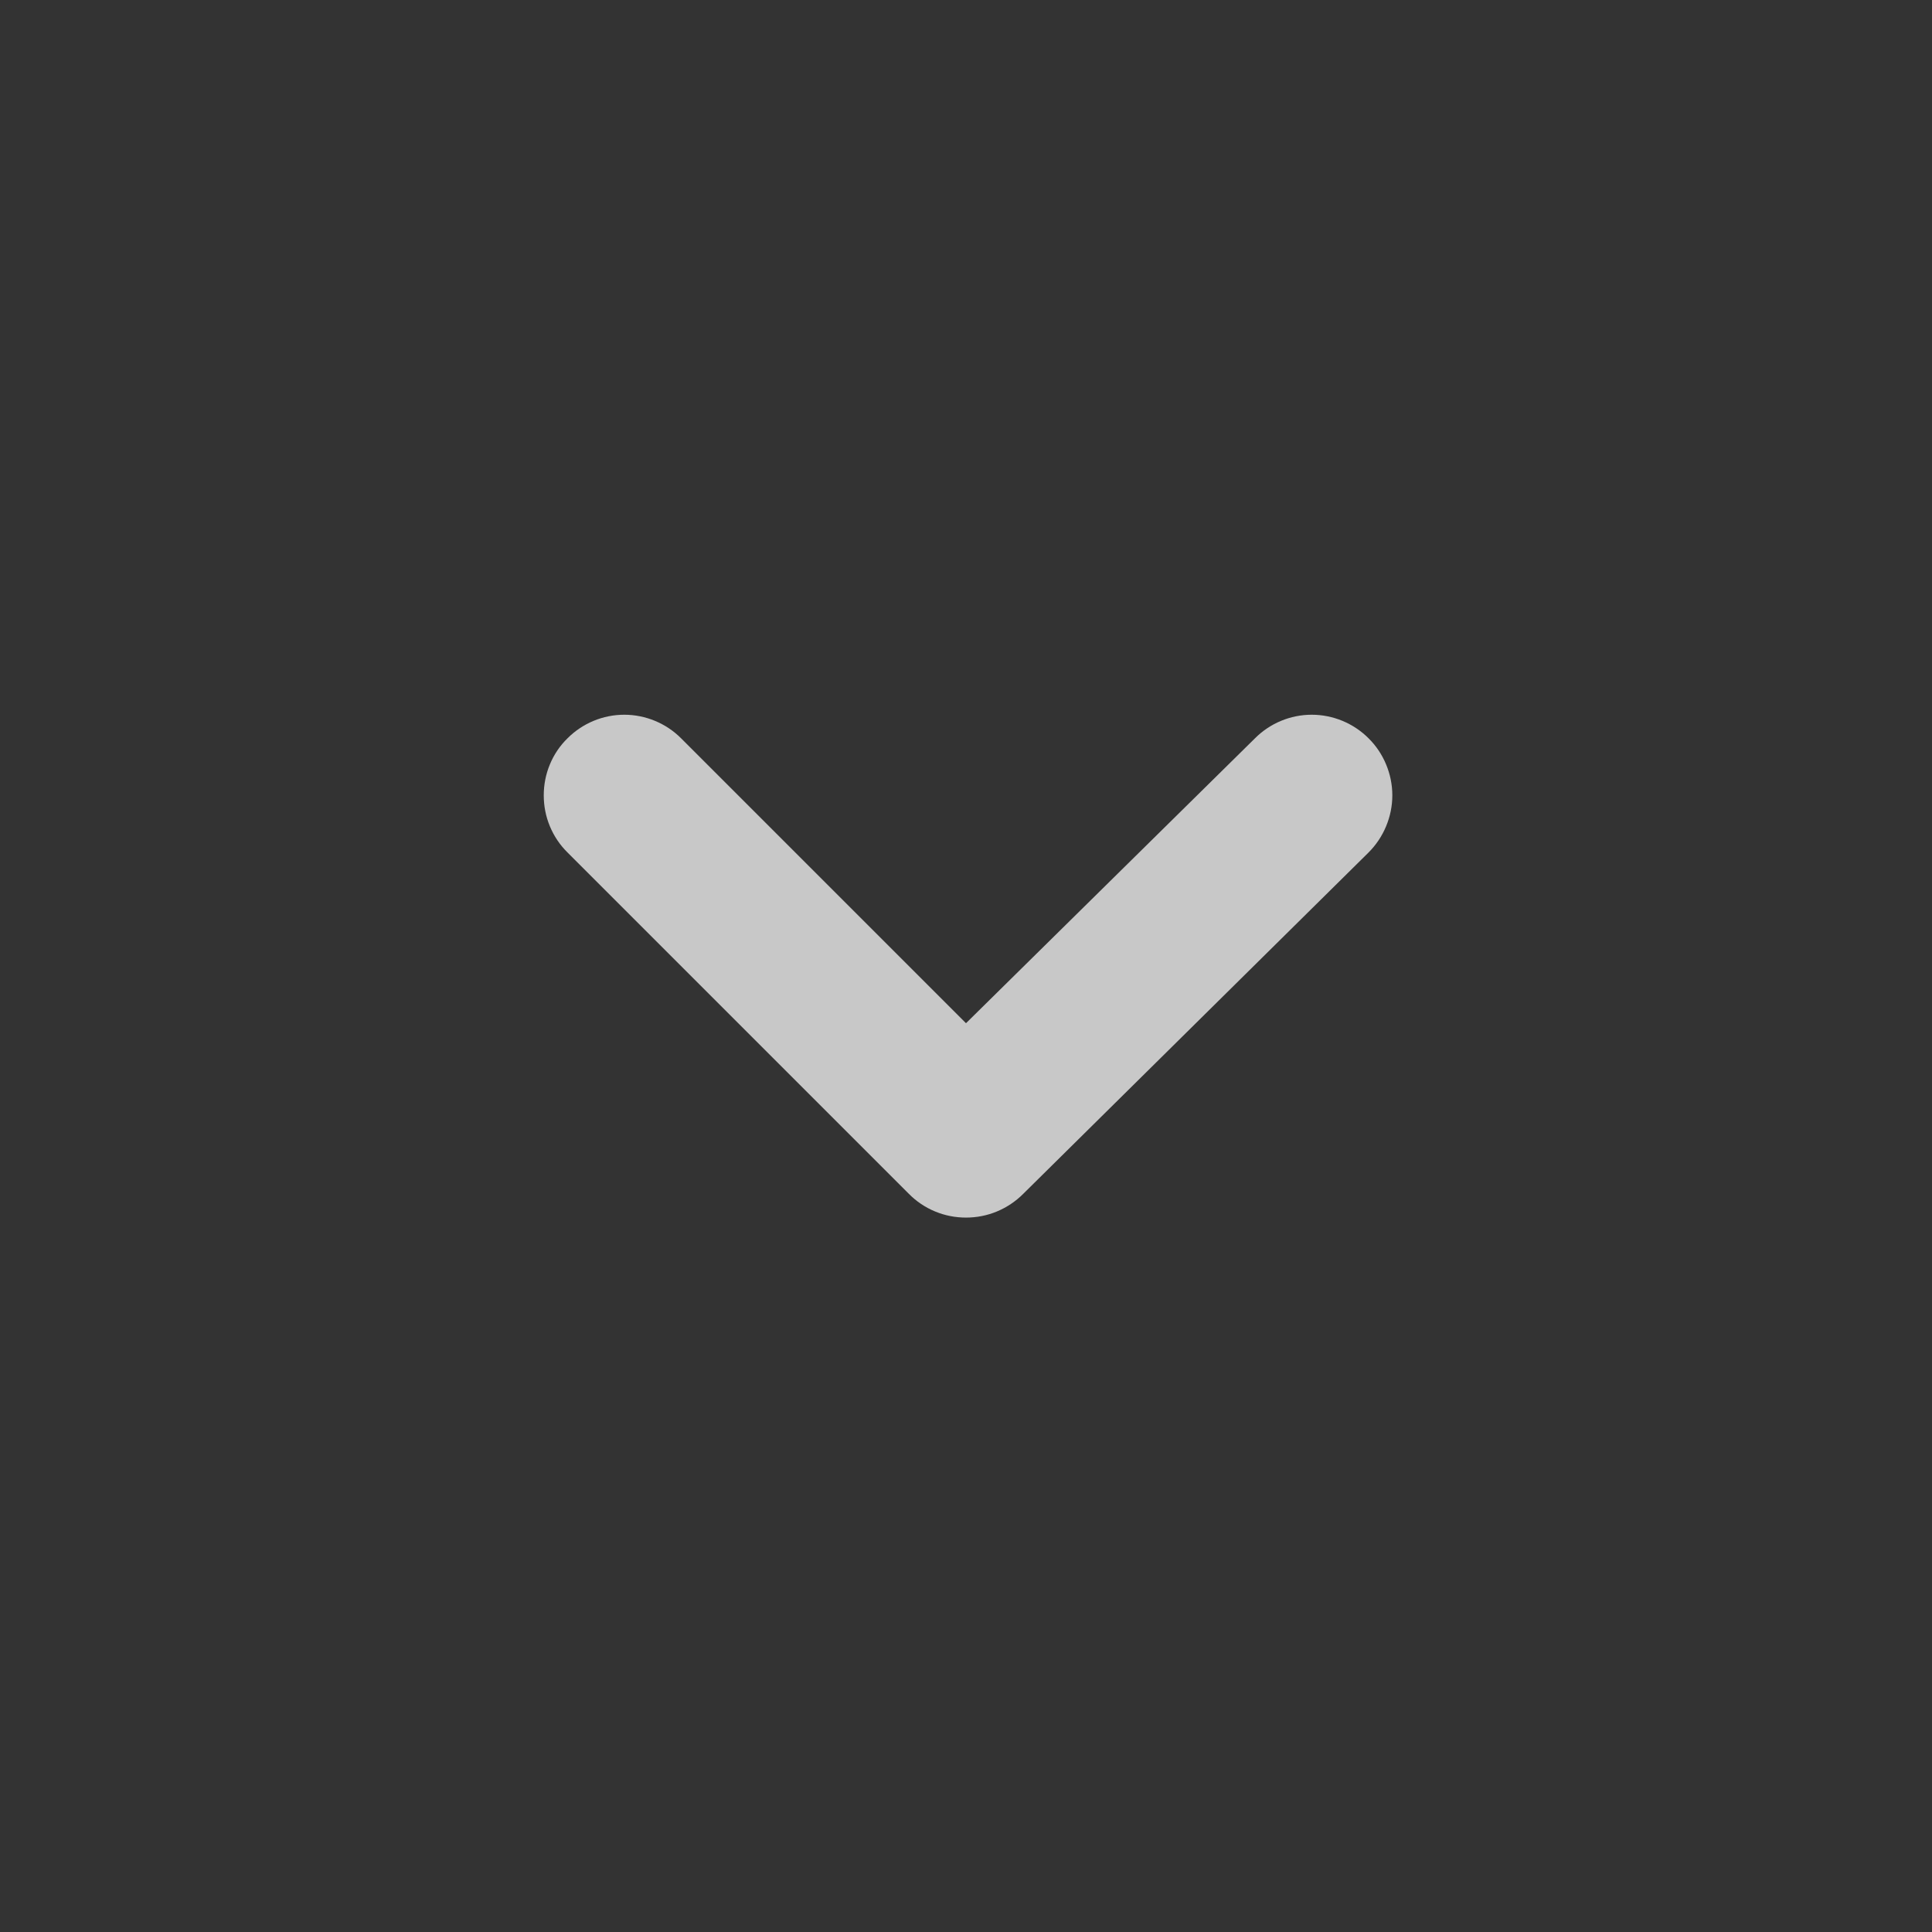 <svg width="18" height="18" viewBox="0 0 18 18" fill="none" xmlns="http://www.w3.org/2000/svg">
<rect x="0" y="0" width="18" height="18" fill="#333333" stroke="none"/>
<g opacity="0.73">
<path d="M12.75 6.878C12.61 6.738 12.419 6.659 12.221 6.659C12.023 6.659 11.833 6.738 11.693 6.878L9 9.533L6.345 6.878C6.205 6.738 6.014 6.659 5.816 6.659C5.618 6.659 5.428 6.738 5.288 6.878C5.217 6.947 5.161 7.03 5.123 7.122C5.085 7.213 5.066 7.311 5.066 7.41C5.066 7.509 5.085 7.607 5.123 7.698C5.161 7.79 5.217 7.873 5.288 7.943L8.468 11.123C8.537 11.193 8.62 11.249 8.712 11.287C8.803 11.325 8.901 11.344 9 11.344C9.099 11.344 9.197 11.325 9.288 11.287C9.38 11.249 9.463 11.193 9.533 11.123L12.75 7.943C12.82 7.873 12.876 7.79 12.914 7.698C12.952 7.607 12.972 7.509 12.972 7.41C12.972 7.311 12.952 7.213 12.914 7.122C12.876 7.03 12.82 6.947 12.75 6.878Z" fill="white"/>
</g>
</svg>
